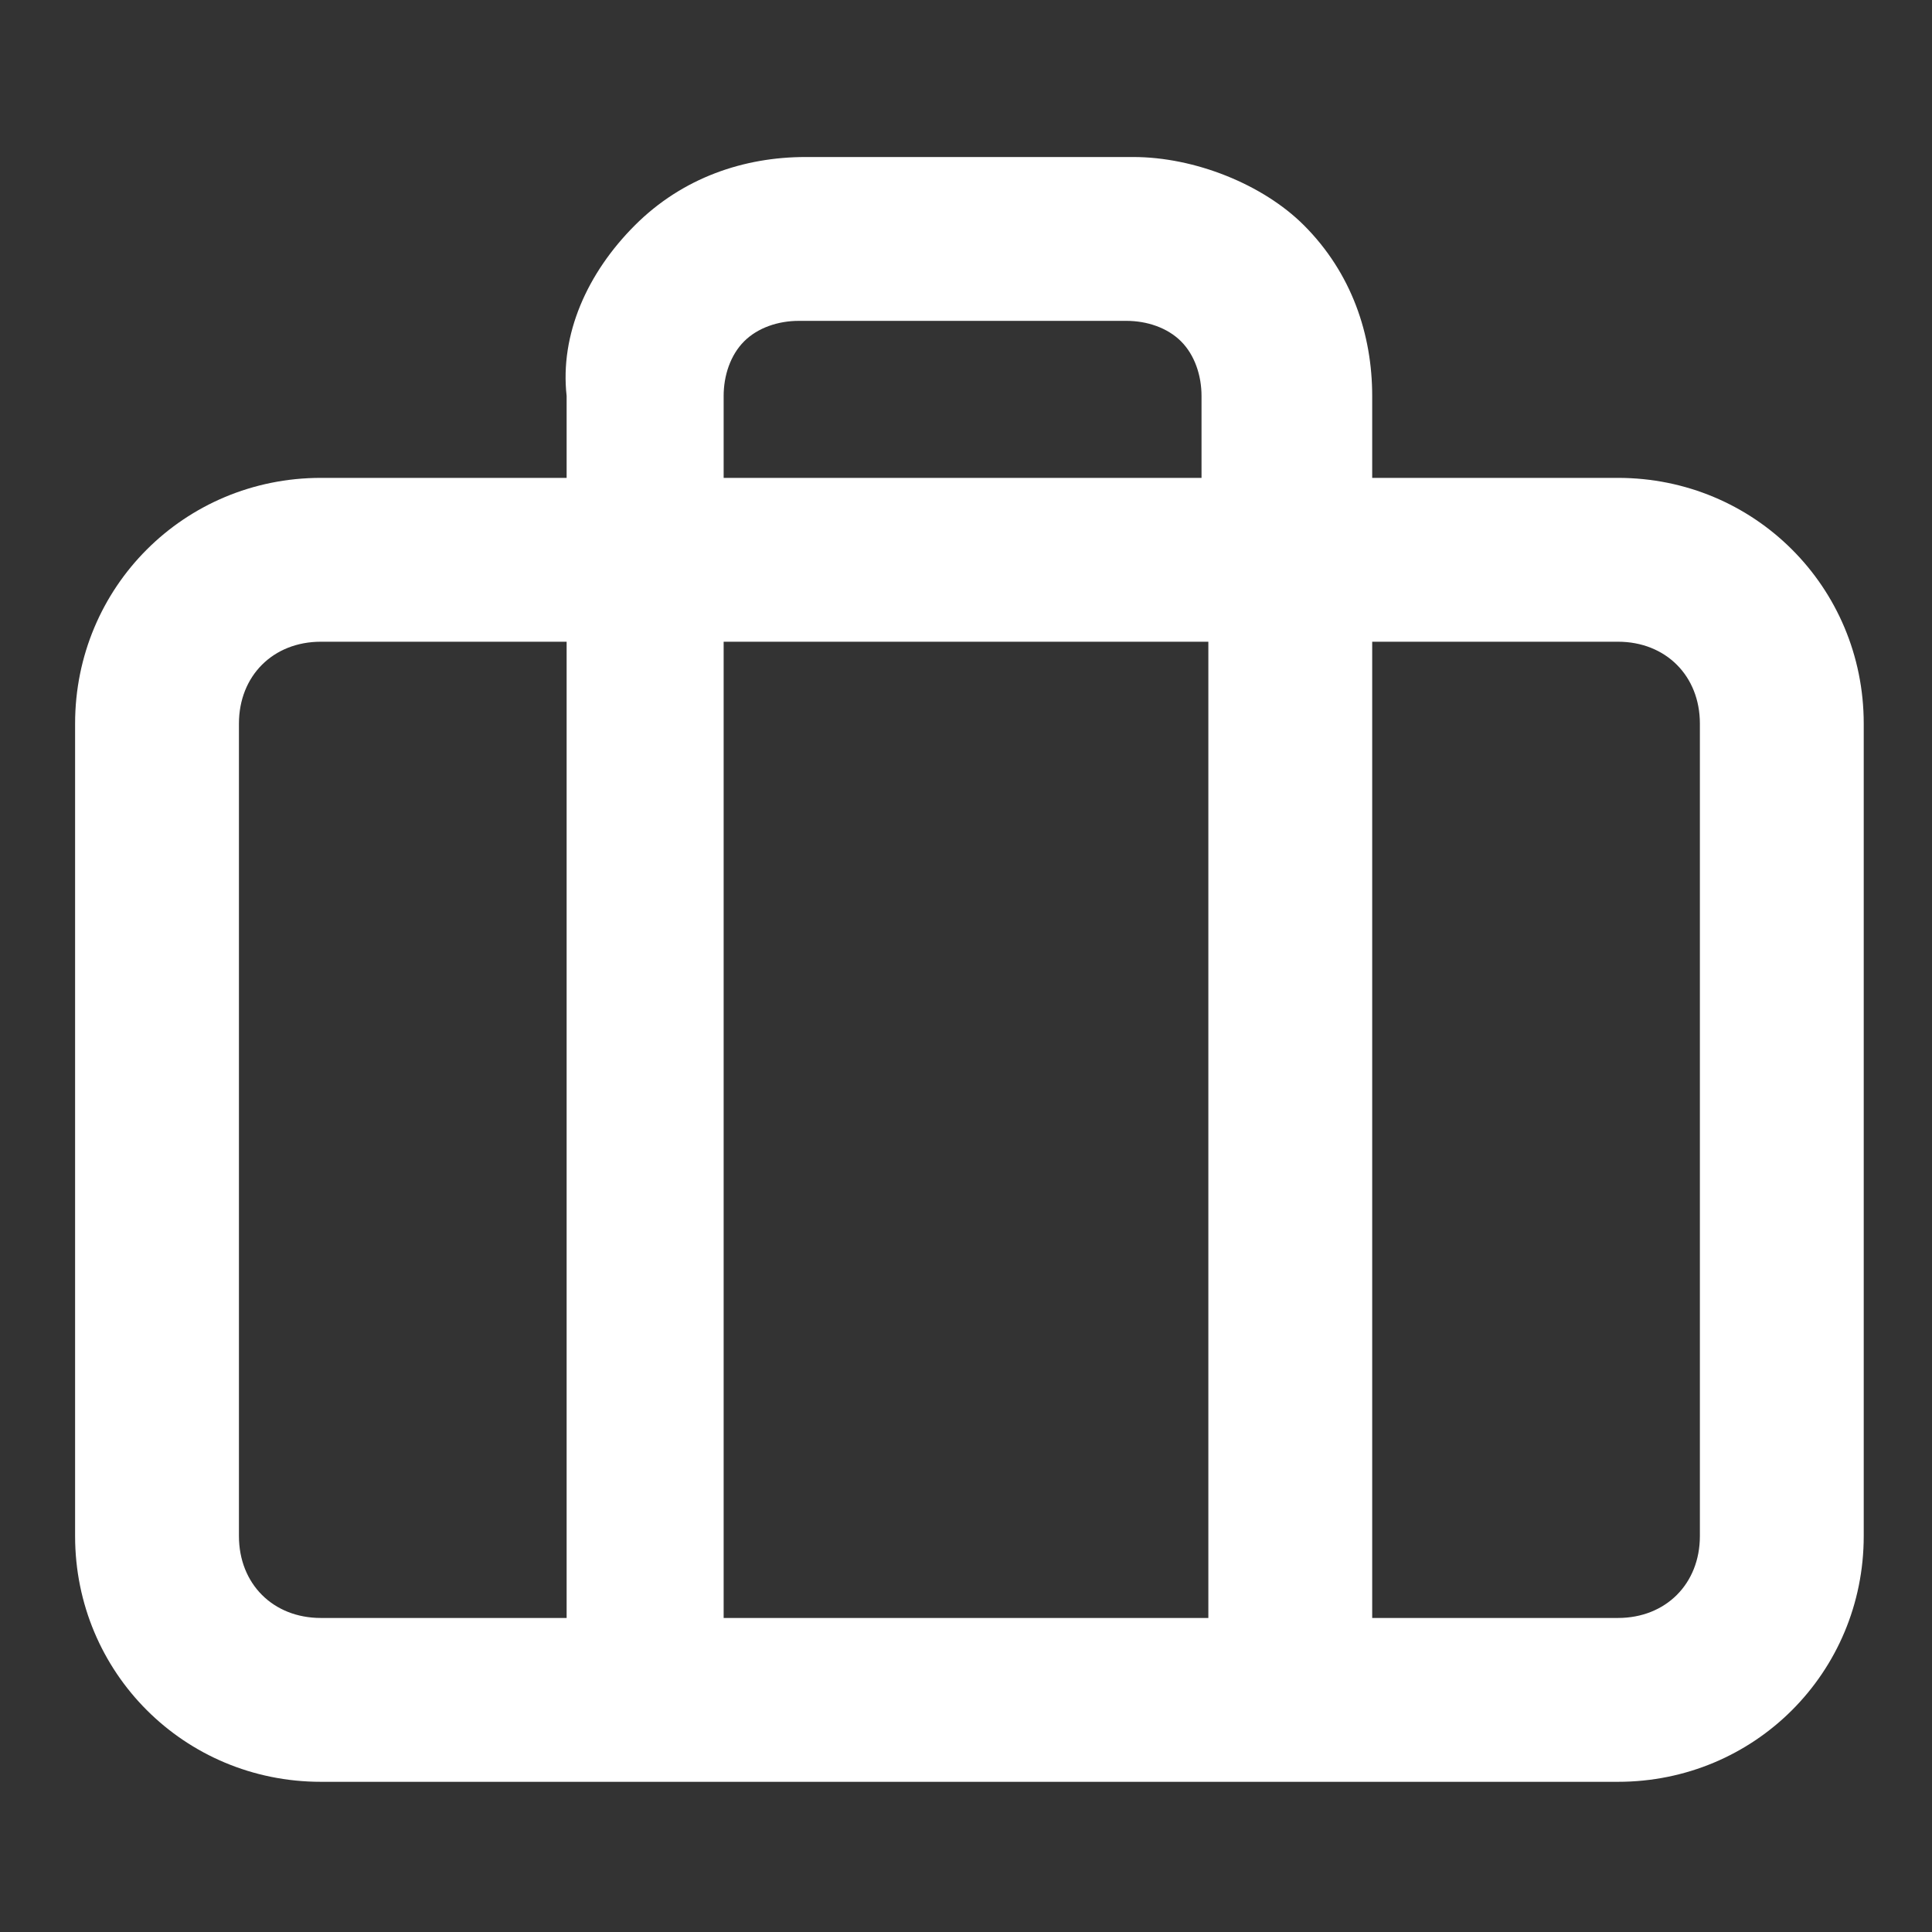 <?xml version="1.0" encoding="utf-8"?>
<!-- Generator: Adobe Illustrator 24.0.2, SVG Export Plug-In . SVG Version: 6.00 Build 0)  -->
<svg version="1.1" id="Capa_1" xmlns="http://www.w3.org/2000/svg" xmlns:xlink="http://www.w3.org/1999/xlink" x="0px" y="0px"
	 viewBox="0 0 28.3 28.3" style="enable-background:new 0 0 28.3 28.3;" xml:space="preserve">
<rect x="0" y="0" width="28.3" height="28.3" fill="#333333" stroke="none"/>
<style type="text/css">
	.st0{fill-rule:evenodd;clip-rule:evenodd;fill:#FFFFFF;}
</style>
<path class="st0" d="M9.3,3.3c0.7-0.7,1.6-1,2.5-1h4.8c0.9,0,1.9,0.4,2.5,1c0.7,0.7,1,1.6,1,2.5V7h3.6c2,0,3.6,1.6,3.6,3.6v11.9
	c0,2-1.6,3.6-3.6,3.6h-19c-2,0-3.6-1.6-3.6-3.6V10.6c0-2,1.6-3.6,3.6-3.6h3.6V5.8C8.2,4.9,8.6,4,9.3,3.3z M8.2,9.4H4.7
	c-0.7,0-1.2,0.5-1.2,1.2v11.9c0,0.7,0.5,1.2,1.2,1.2h3.6V9.4z M10.6,23.7V9.4h7.1v14.3H10.6z M20.1,23.7h3.6c0.7,0,1.2-0.5,1.2-1.2
	V10.6c0-0.7-0.5-1.2-1.2-1.2h-3.6V23.7z M17.7,7h-7.1V5.8c0-0.3,0.1-0.6,0.3-0.8c0.2-0.2,0.5-0.3,0.8-0.3h4.8c0.3,0,0.6,0.1,0.8,0.3
	c0.2,0.2,0.3,0.5,0.3,0.8V7z"/>
</svg>
